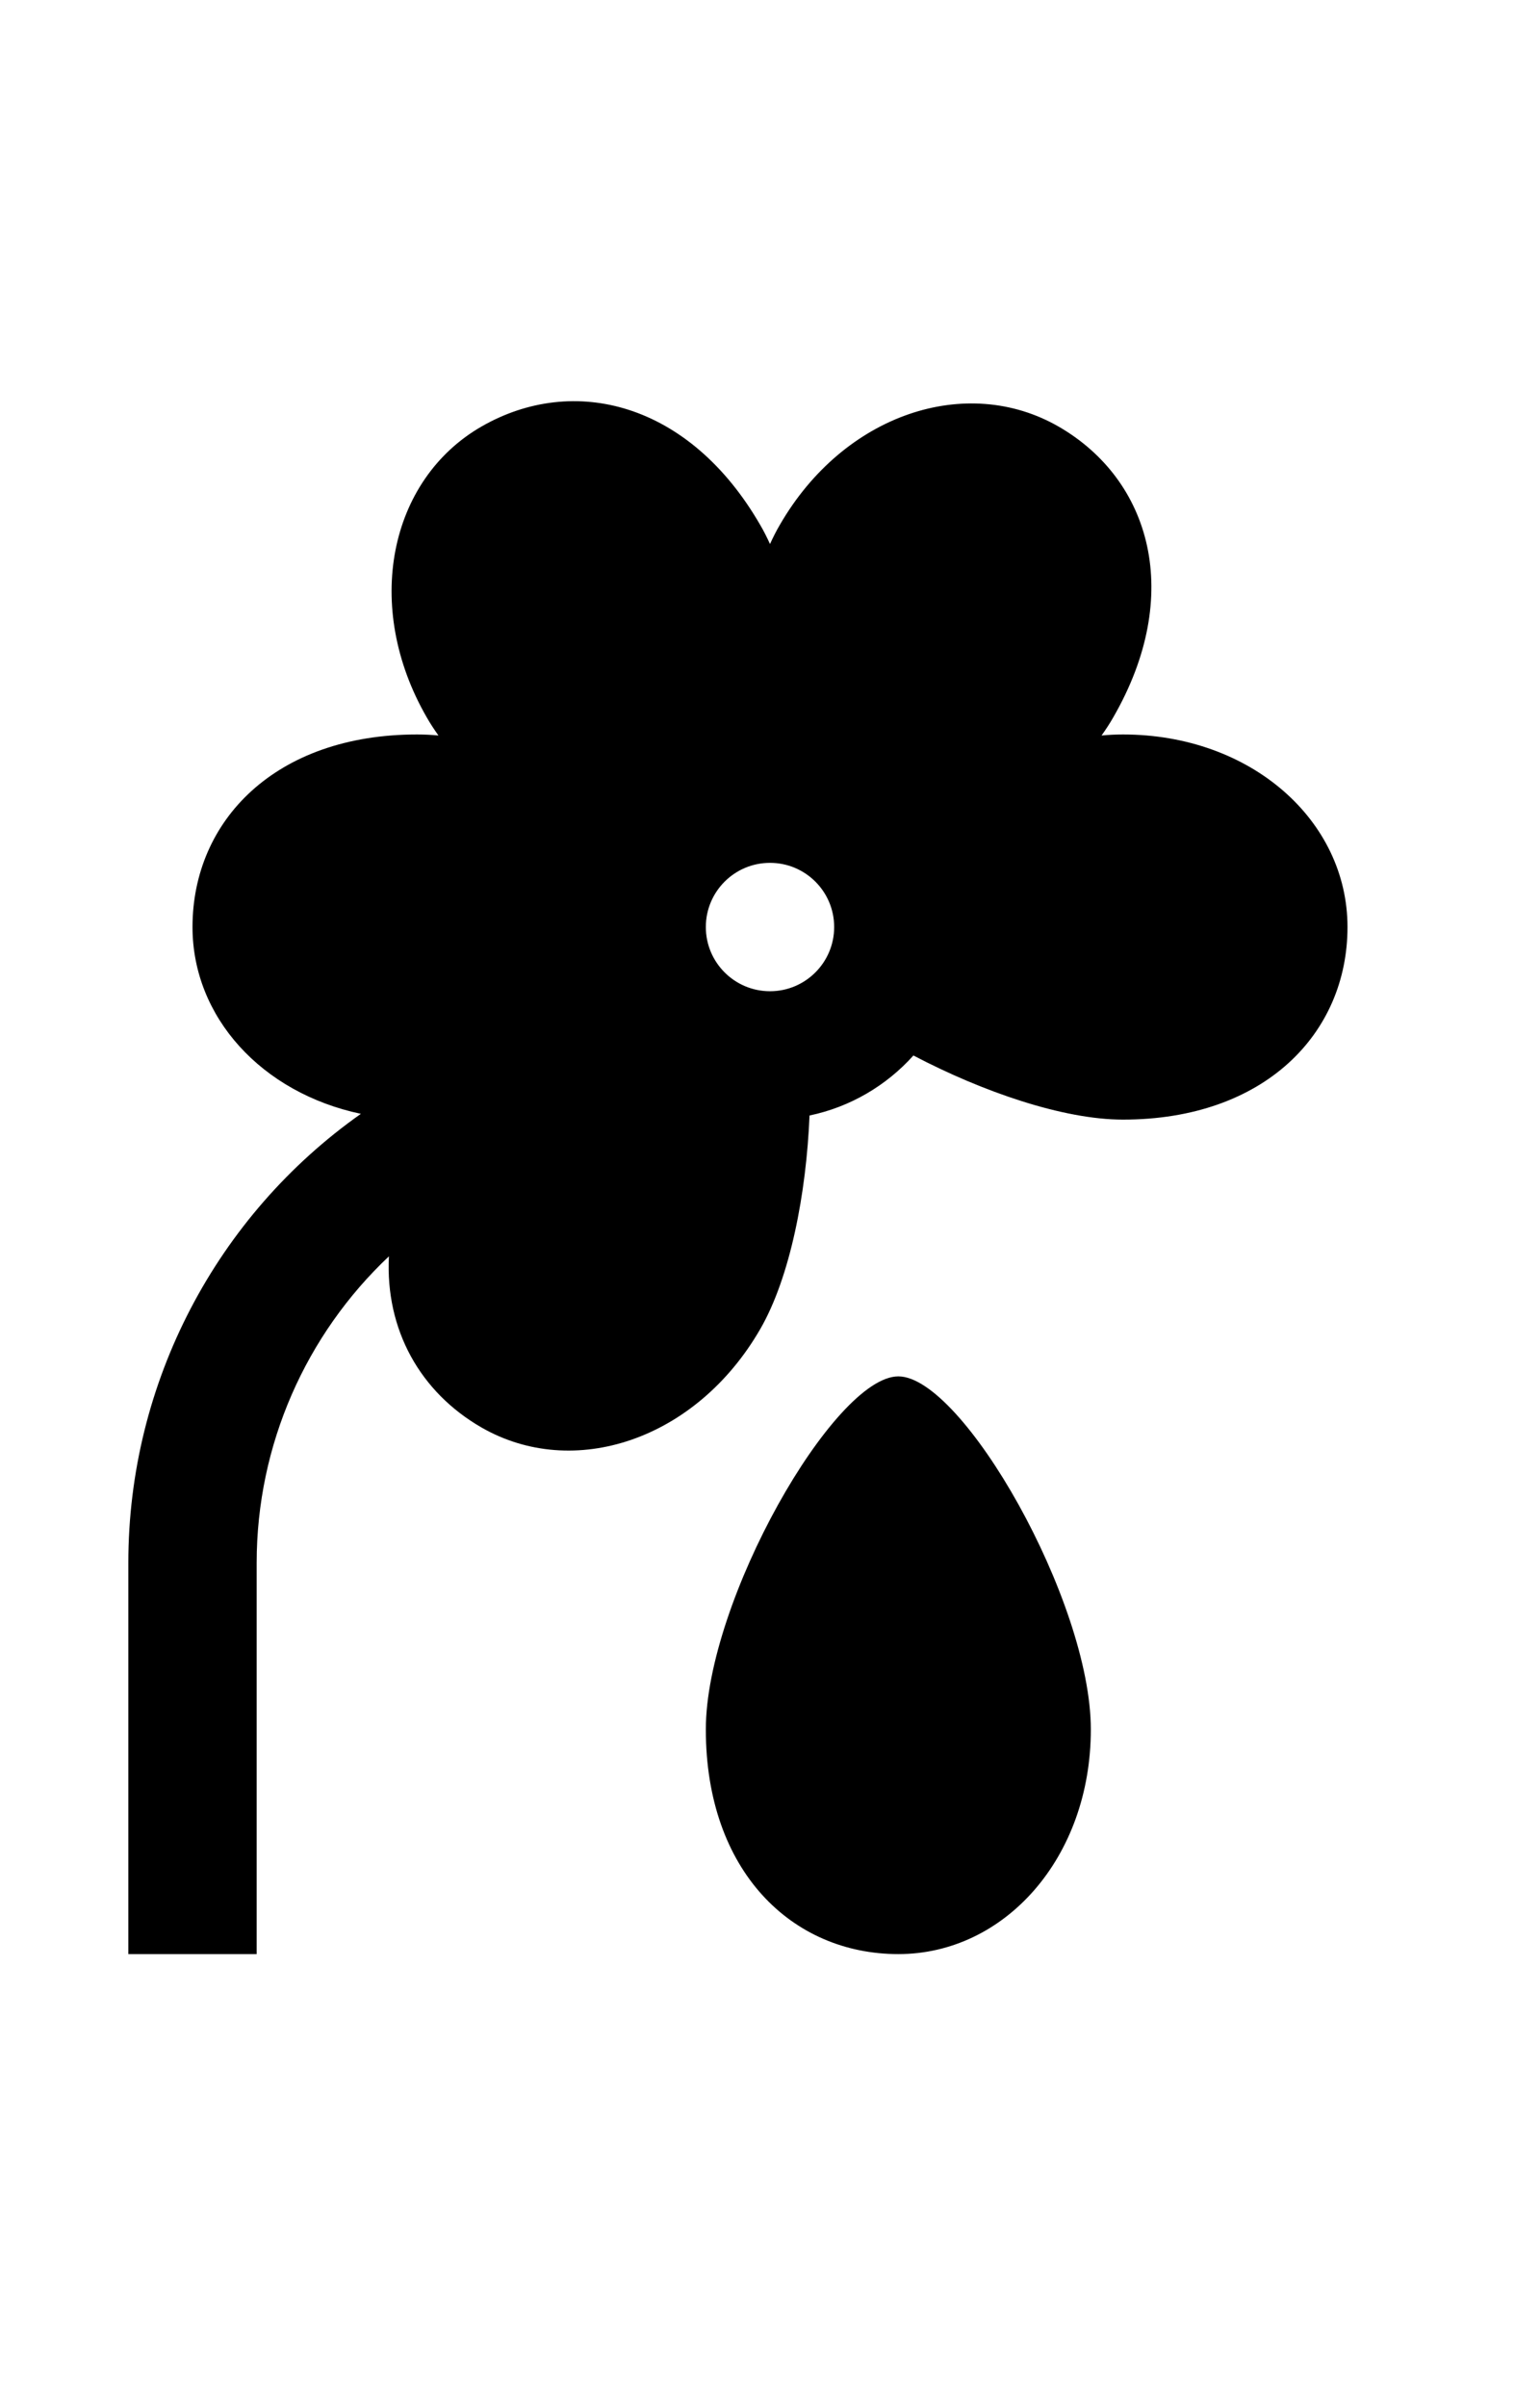 <svg width="1em" height="25" viewBox="0 0 24 25" fill="none" xmlns="http://www.w3.org/2000/svg">
<path fill-rule="evenodd" clip-rule="evenodd" d="M17.5 5.192C17.393 5.192 17.282 5.197 17.167 5.208C17.234 5.114 17.295 5.021 17.348 4.928C18.453 3.015 17.935 1.226 16.5 0.397C15.065 -0.431 13.152 0.196 12.152 1.929C12.098 2.021 12.048 2.12 12 2.225C11.952 2.12 11.902 2.021 11.848 1.929C10.743 0.015 8.935 -0.431 7.5 0.397C6.065 1.226 5.652 3.196 6.652 4.928C6.705 5.021 6.766 5.114 6.833 5.208C6.718 5.197 6.607 5.192 6.5 5.192C4.291 5.192 3 6.535 3 8.192C3 9.596 4.078 10.775 5.624 11.102C3.379 12.686 2 15.282 2 18.097V24.192H4V18.097C4 16.258 4.768 14.541 6.061 13.322C6.003 14.469 6.551 15.438 7.5 15.986C8.935 16.814 10.848 16.187 11.848 14.455C12.314 13.648 12.566 12.343 12.616 11.128C13.253 10.995 13.816 10.66 14.235 10.193C15.312 10.758 16.569 11.192 17.5 11.192C19.709 11.192 21 9.848 21 8.192C21 6.535 19.5 5.192 17.5 5.192ZM13 8.192C13 8.744 12.552 9.192 12 9.192C11.448 9.192 11 8.744 11 8.192C11 7.639 11.448 7.192 12 7.192C12.552 7.192 13 7.639 13 8.192ZM11 20.692C11 18.692 13 15.192 14 15.192C15 15.192 17 18.692 17 20.692C17 22.692 15.657 24.192 14 24.192C12.343 24.192 11 22.901 11 20.692Z" fill="currentColor"/>
</svg>

